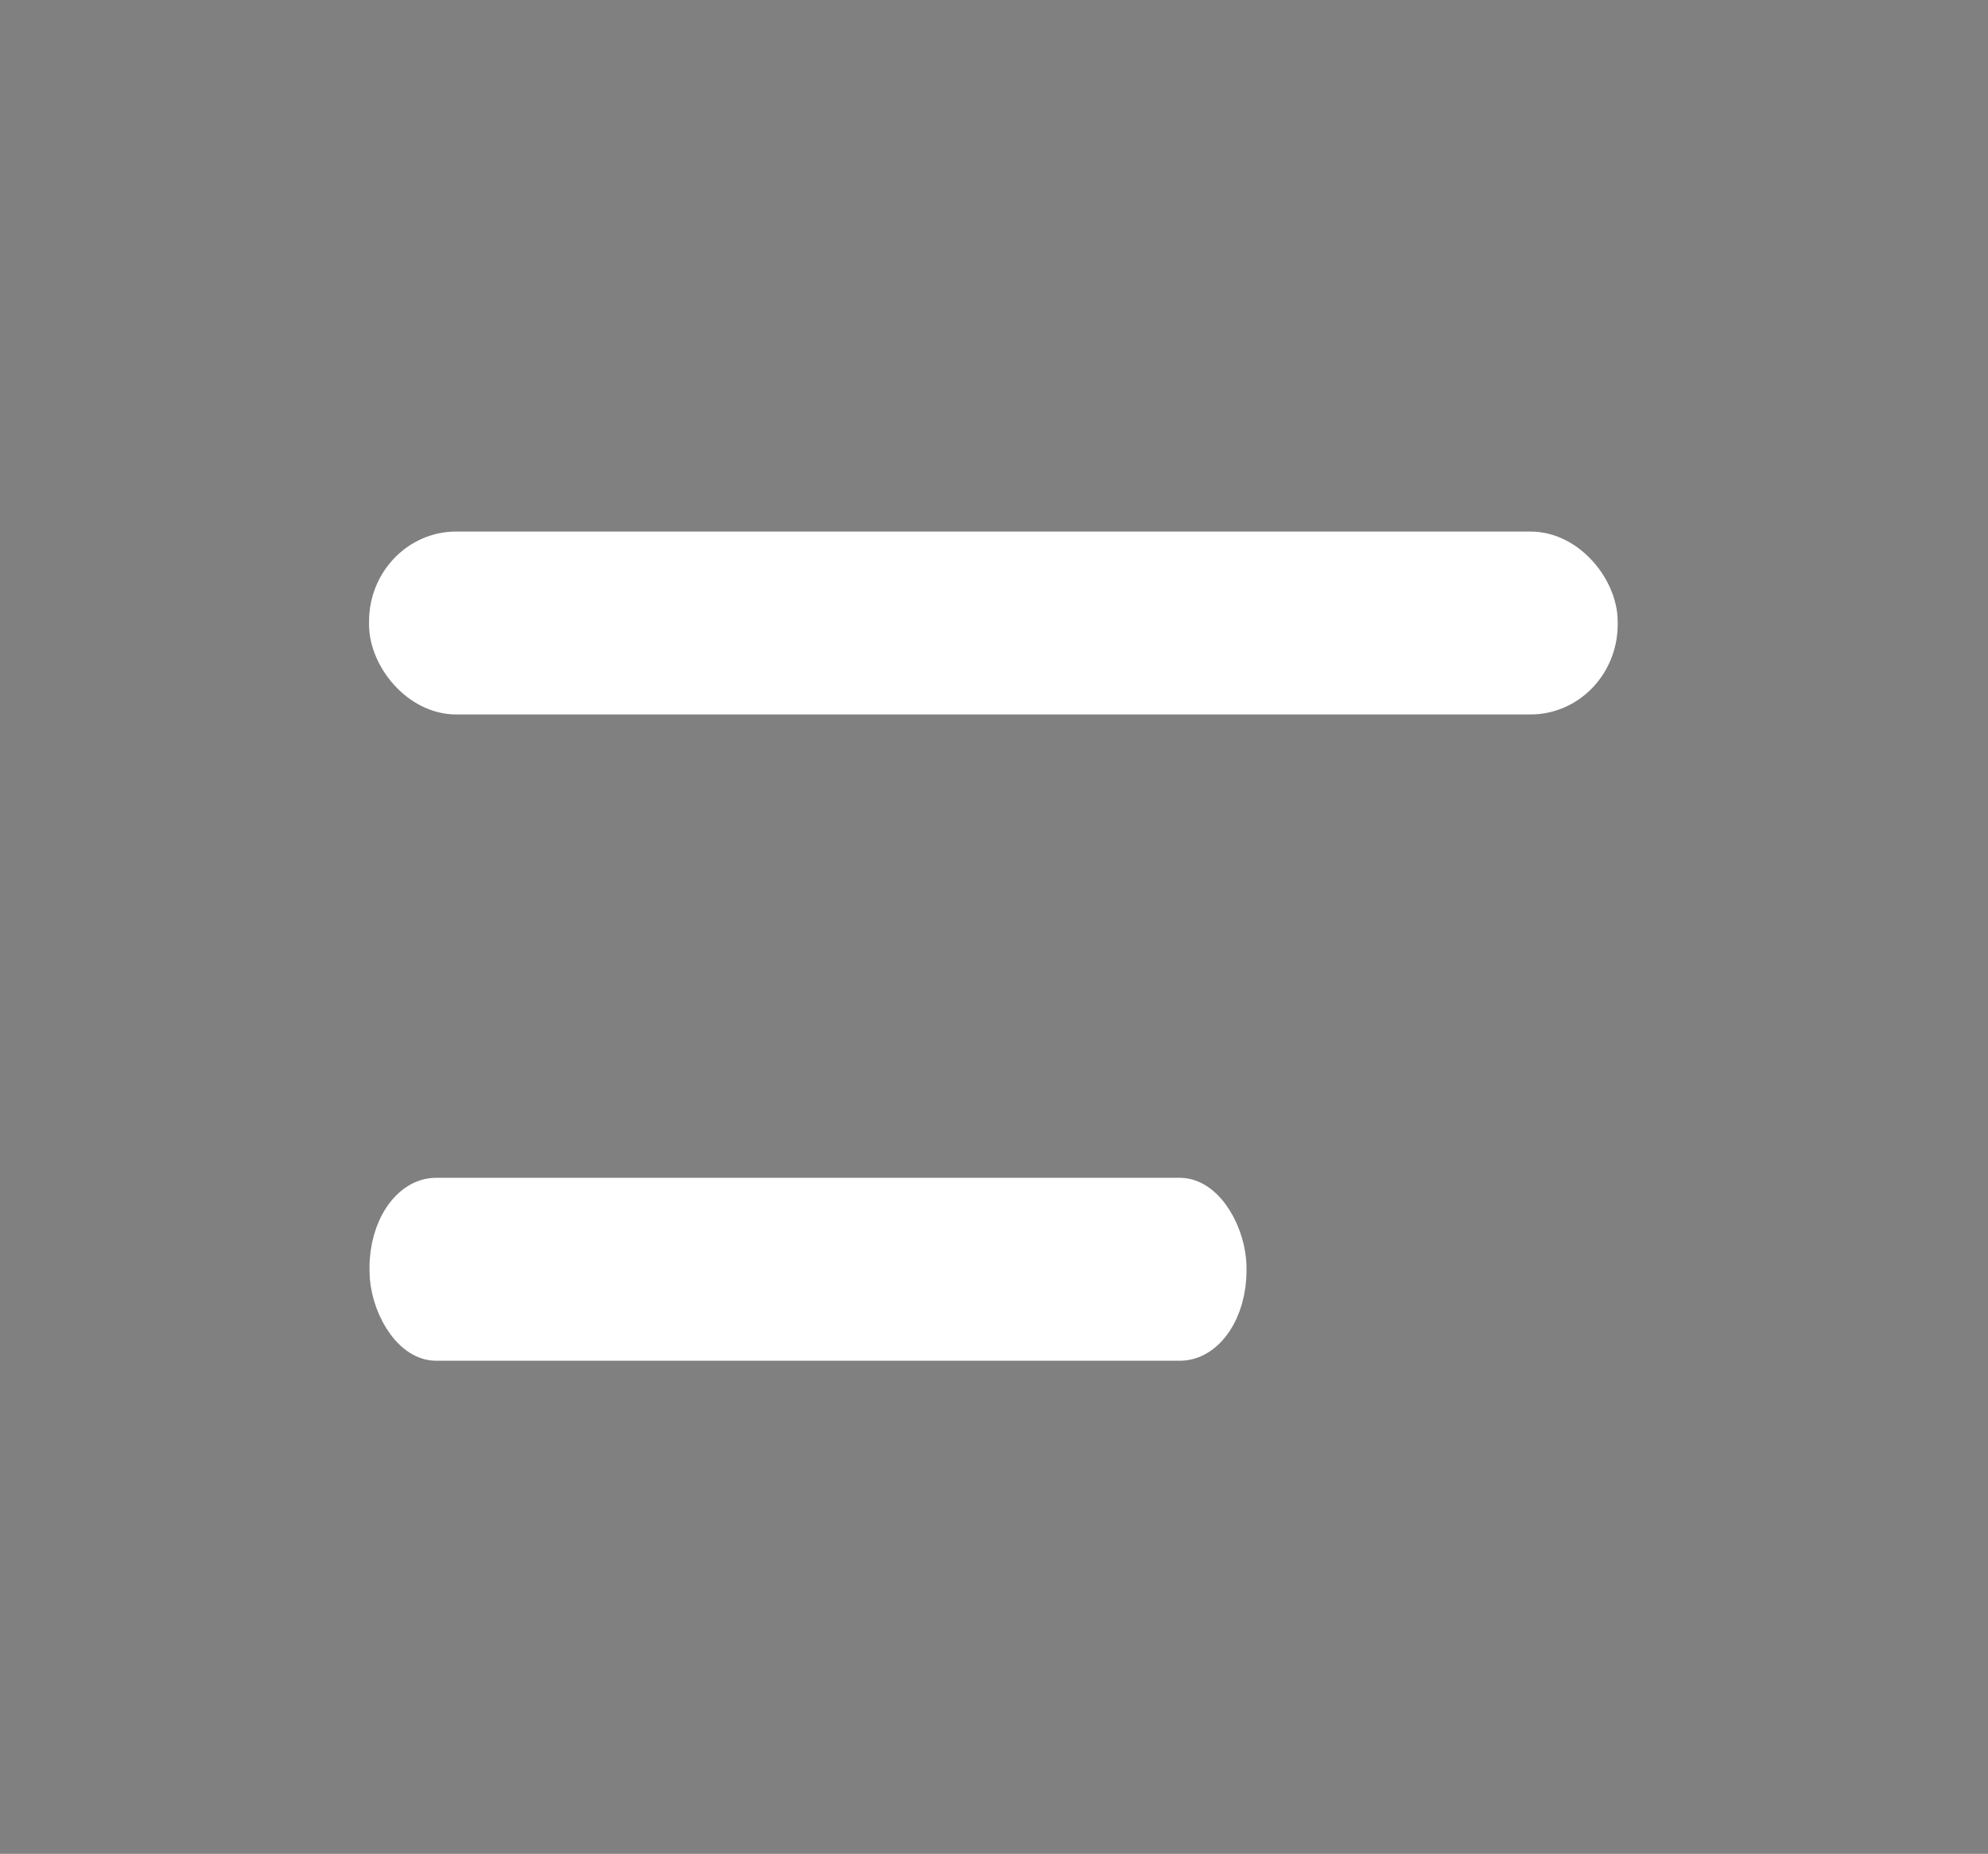 <?xml version="1.0" encoding="UTF-8" standalone="no"?>
<!-- Created with Inkscape (http://www.inkscape.org/) -->

<svg
   xmlns:dc="http://purl.org/dc/elements/1.1/"
   xmlns:cc="http://creativecommons.org/ns#"
   xmlns:rdf="http://www.w3.org/1999/02/22-rdf-syntax-ns#"
   xmlns:svg="http://www.w3.org/2000/svg"
   xmlns="http://www.w3.org/2000/svg"
   xmlns:sodipodi="http://sodipodi.sourceforge.net/DTD/sodipodi-0.dtd"
   xmlns:inkscape="http://www.inkscape.org/namespaces/inkscape"
   width="26.381mm"
   height="24.606mm"
   viewBox="0 0 26.381 24.606"
   version="1.1"
   id="svg8"
   inkscape:version="0.92.4 (33fec40, 2019-01-16)"
   sodipodi:docname="left-light.svg">
  <rect x="0" y="0" width="26.381" height="24.606" fill="#808080" stroke="none"/>
  <defs
     id="defs2">
    <style
       id="style10"
       type="text/css">
   <![CDATA[
    .str0 {stroke:#FEFEFE;stroke-width:33663.6}
    .fil0 {fill:none}
    .fil1 {fill:#FEFEFE}
   ]]>
  </style>
    <style
       id="style38"
       type="text/css">
   <![CDATA[
    .str0 {stroke:#FEFEFE;stroke-width:18394.1}
    .fil0 {fill:#FEFEFE}
   ]]>
  </style>
    <style
       id="style96"
       type="text/css">
   <![CDATA[
    .str0 {stroke:#FEFEFE;stroke-width:33663.6}
    .fil0 {fill:none}
    .fil1 {fill:#FEFEFE}
   ]]>
  </style>
  </defs>
  <sodipodi:namedview
     id="base"
     pagecolor="#ffffff"
     bordercolor="#666666"
     borderopacity="1.0"
     inkscape:pageopacity="0.0"
     inkscape:pageshadow="2"
     inkscape:zoom="2.8"
     inkscape:cx="96.017656"
     inkscape:cy="2.3803579"
     inkscape:document-units="mm"
     inkscape:current-layer="layer1"
     showgrid="false"
     fit-margin-top="0"
     fit-margin-left="0"
     fit-margin-right="0"
     fit-margin-bottom="0"
     inkscape:window-width="1613"
     inkscape:window-height="995"
     inkscape:window-x="67"
     inkscape:window-y="27"
     inkscape:window-maximized="1" />
  <g
     inkscape:label="Layer 1"
     inkscape:groupmode="layer"
     id="layer1"
     transform="translate(-86.595,-130.483)">
    <g
       style="clip-rule:evenodd;fill:#ffffff;fill-rule:evenodd;stroke:#ffffff;image-rendering:optimizeQuality;shape-rendering:geometricPrecision;text-rendering:geometricPrecision"
       id="g59"
       transform="matrix(2.9121499e-5,0,0,3.0060243e-5,91.492,137.538)">
      <g
         id="Camada_x0020_1-3"
         style="fill:#ffffff;stroke:#ffffff">

  <rect
   id="rect43"
   ry="30520"
   rx="30520"
   height="62371"
   width="550589"
   y="9202"
   x="9202"
   class="fil0 str0"
   style="fill:#ffffff;stroke:#ffffff;stroke-width:18394.1" />

  <rect
   id="rect45"
   ry="30520"
   rx="21132"
   height="62371"
   width="381233"
   y="294563"
   x="9416"
   class="fil0 str0"
   style="fill:#ffffff;stroke:#ffffff;stroke-width:18394.1" />

 </g>
    </g>
    <g
       style="clip-rule:evenodd;fill-rule:evenodd;stroke:#280b0b;image-rendering:optimizeQuality;shape-rendering:geometricPrecision;text-rendering:geometricPrecision"
       id="g122"
       transform="matrix(1.9970965e-5,0,0,1.9970965e-5,88.331,162.748)">
      <g
         id="Camada_x0020_1"
         style="stroke:#280b0b">

  <g
   id="_647886480"
   style="stroke:#280b0b">
   <rect
   id="rect101"
   height="848284"
   width="911894"
   y="16838"
   x="16838"
   class="fil0 str0"
   style="fill:none;stroke:#280b0b;stroke-width:33663.602" />

   <ellipse
   id="ellipse103"
   ry="116378"
   rx="116632"
   cy="451588"
   cx="302621.28"
   class="fil1"
   style="fill:#280b0b;stroke:#280b0b" />

   <ellipse
   id="ellipse105"
   ry="116378"
   rx="116632"
   cy="451588"
   cx="658220.31"
   class="fil1"
   style="fill:#280b0b;stroke:#280b0b" />

  </g>

 </g>
    </g>
  </g>
</svg>

